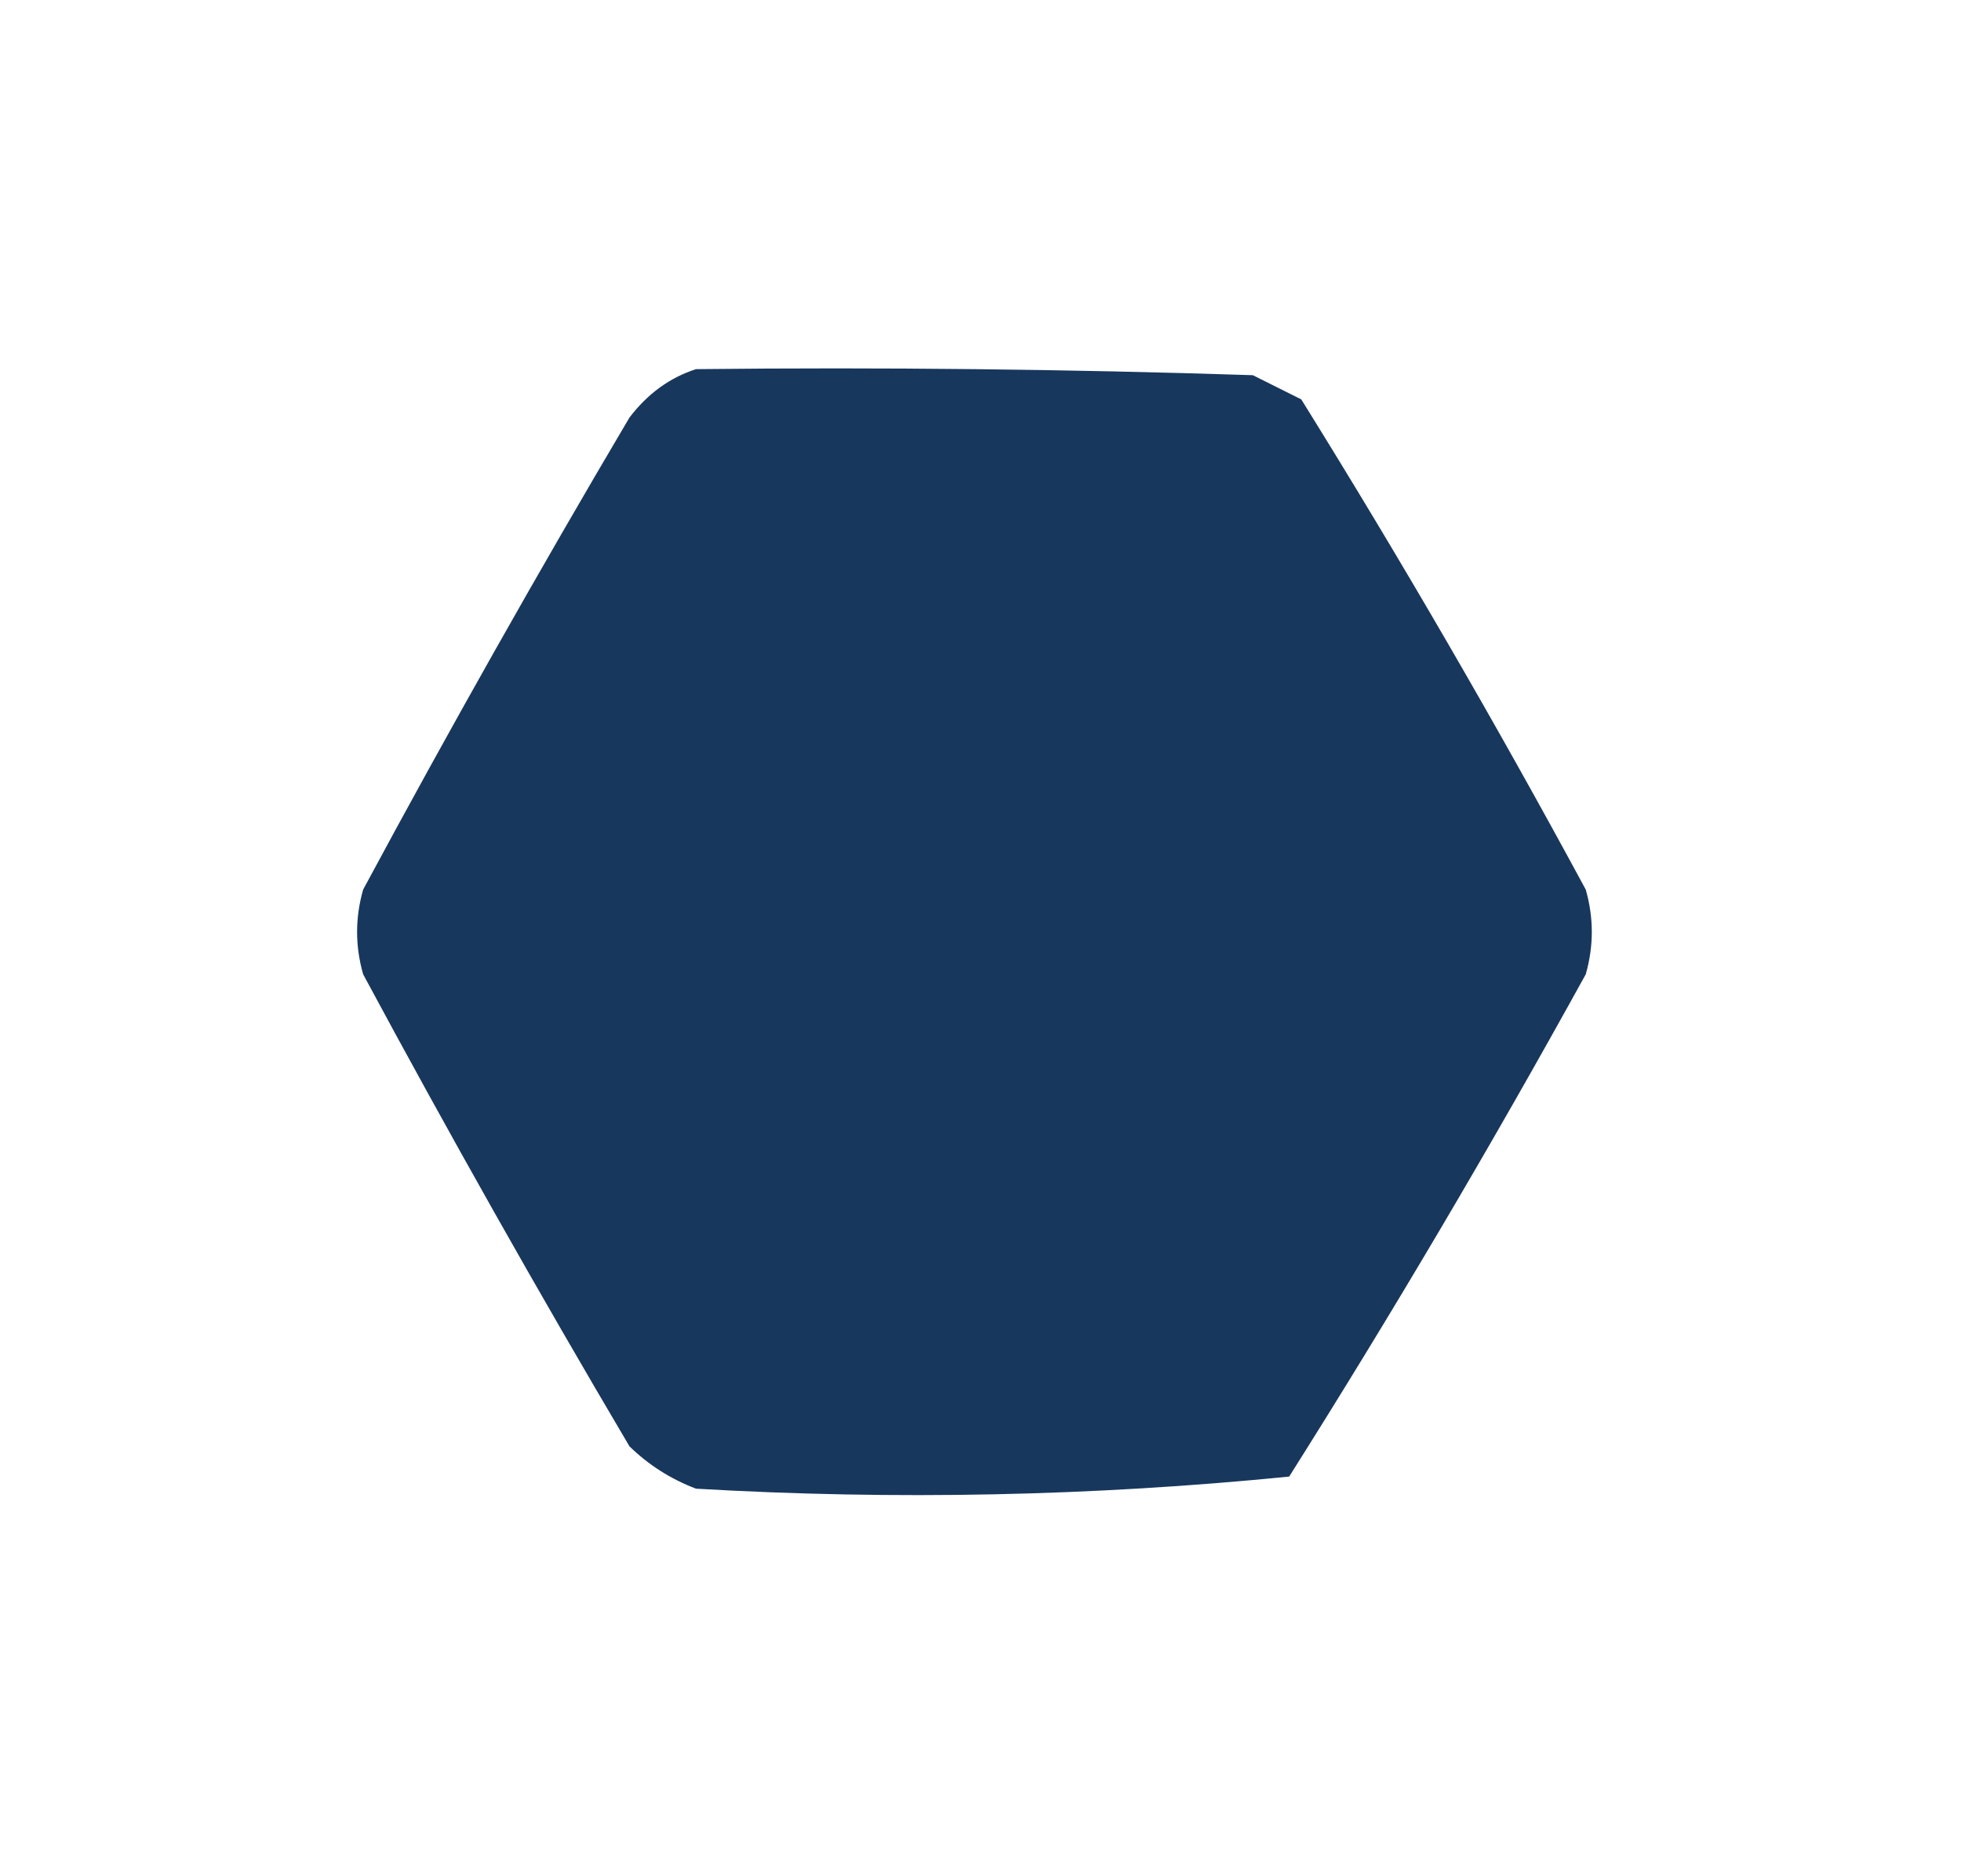 <?xml version="1.0" encoding="UTF-8"?>
<!DOCTYPE svg PUBLIC "-//W3C//DTD SVG 1.1//EN" "http://www.w3.org/Graphics/SVG/1.1/DTD/svg11.dtd">
<svg xmlns="http://www.w3.org/2000/svg" version="1.1" width="162px" height="155px" style="shape-rendering:geometricPrecision; text-rendering:geometricPrecision; image-rendering:optimizeQuality; fill-rule:evenodd; clip-rule:evenodd" xmlns:xlink="http://www.w3.org/1999/xlink">
<g><path style="opacity:0.985" fill="#16355c" d="M 57.5,30.5 C 72.837,30.333 88.17,30.5 103.5,31C 104.833,31.667 106.167,32.333 107.5,33C 115.733,46.241 123.566,59.741 131,73.5C 131.667,75.833 131.667,78.167 131,80.5C 123.232,94.594 115.065,108.427 106.5,122C 90.234,123.622 73.9,123.955 57.5,123C 55.413,122.208 53.579,121.041 52,119.5C 44.413,106.662 37.08,93.662 30,80.5C 29.333,78.167 29.333,75.833 30,73.5C 37.08,60.338 44.413,47.338 52,34.5C 53.5,32.531 55.333,31.198 57.5,30.5 Z"/></g>
</svg>
